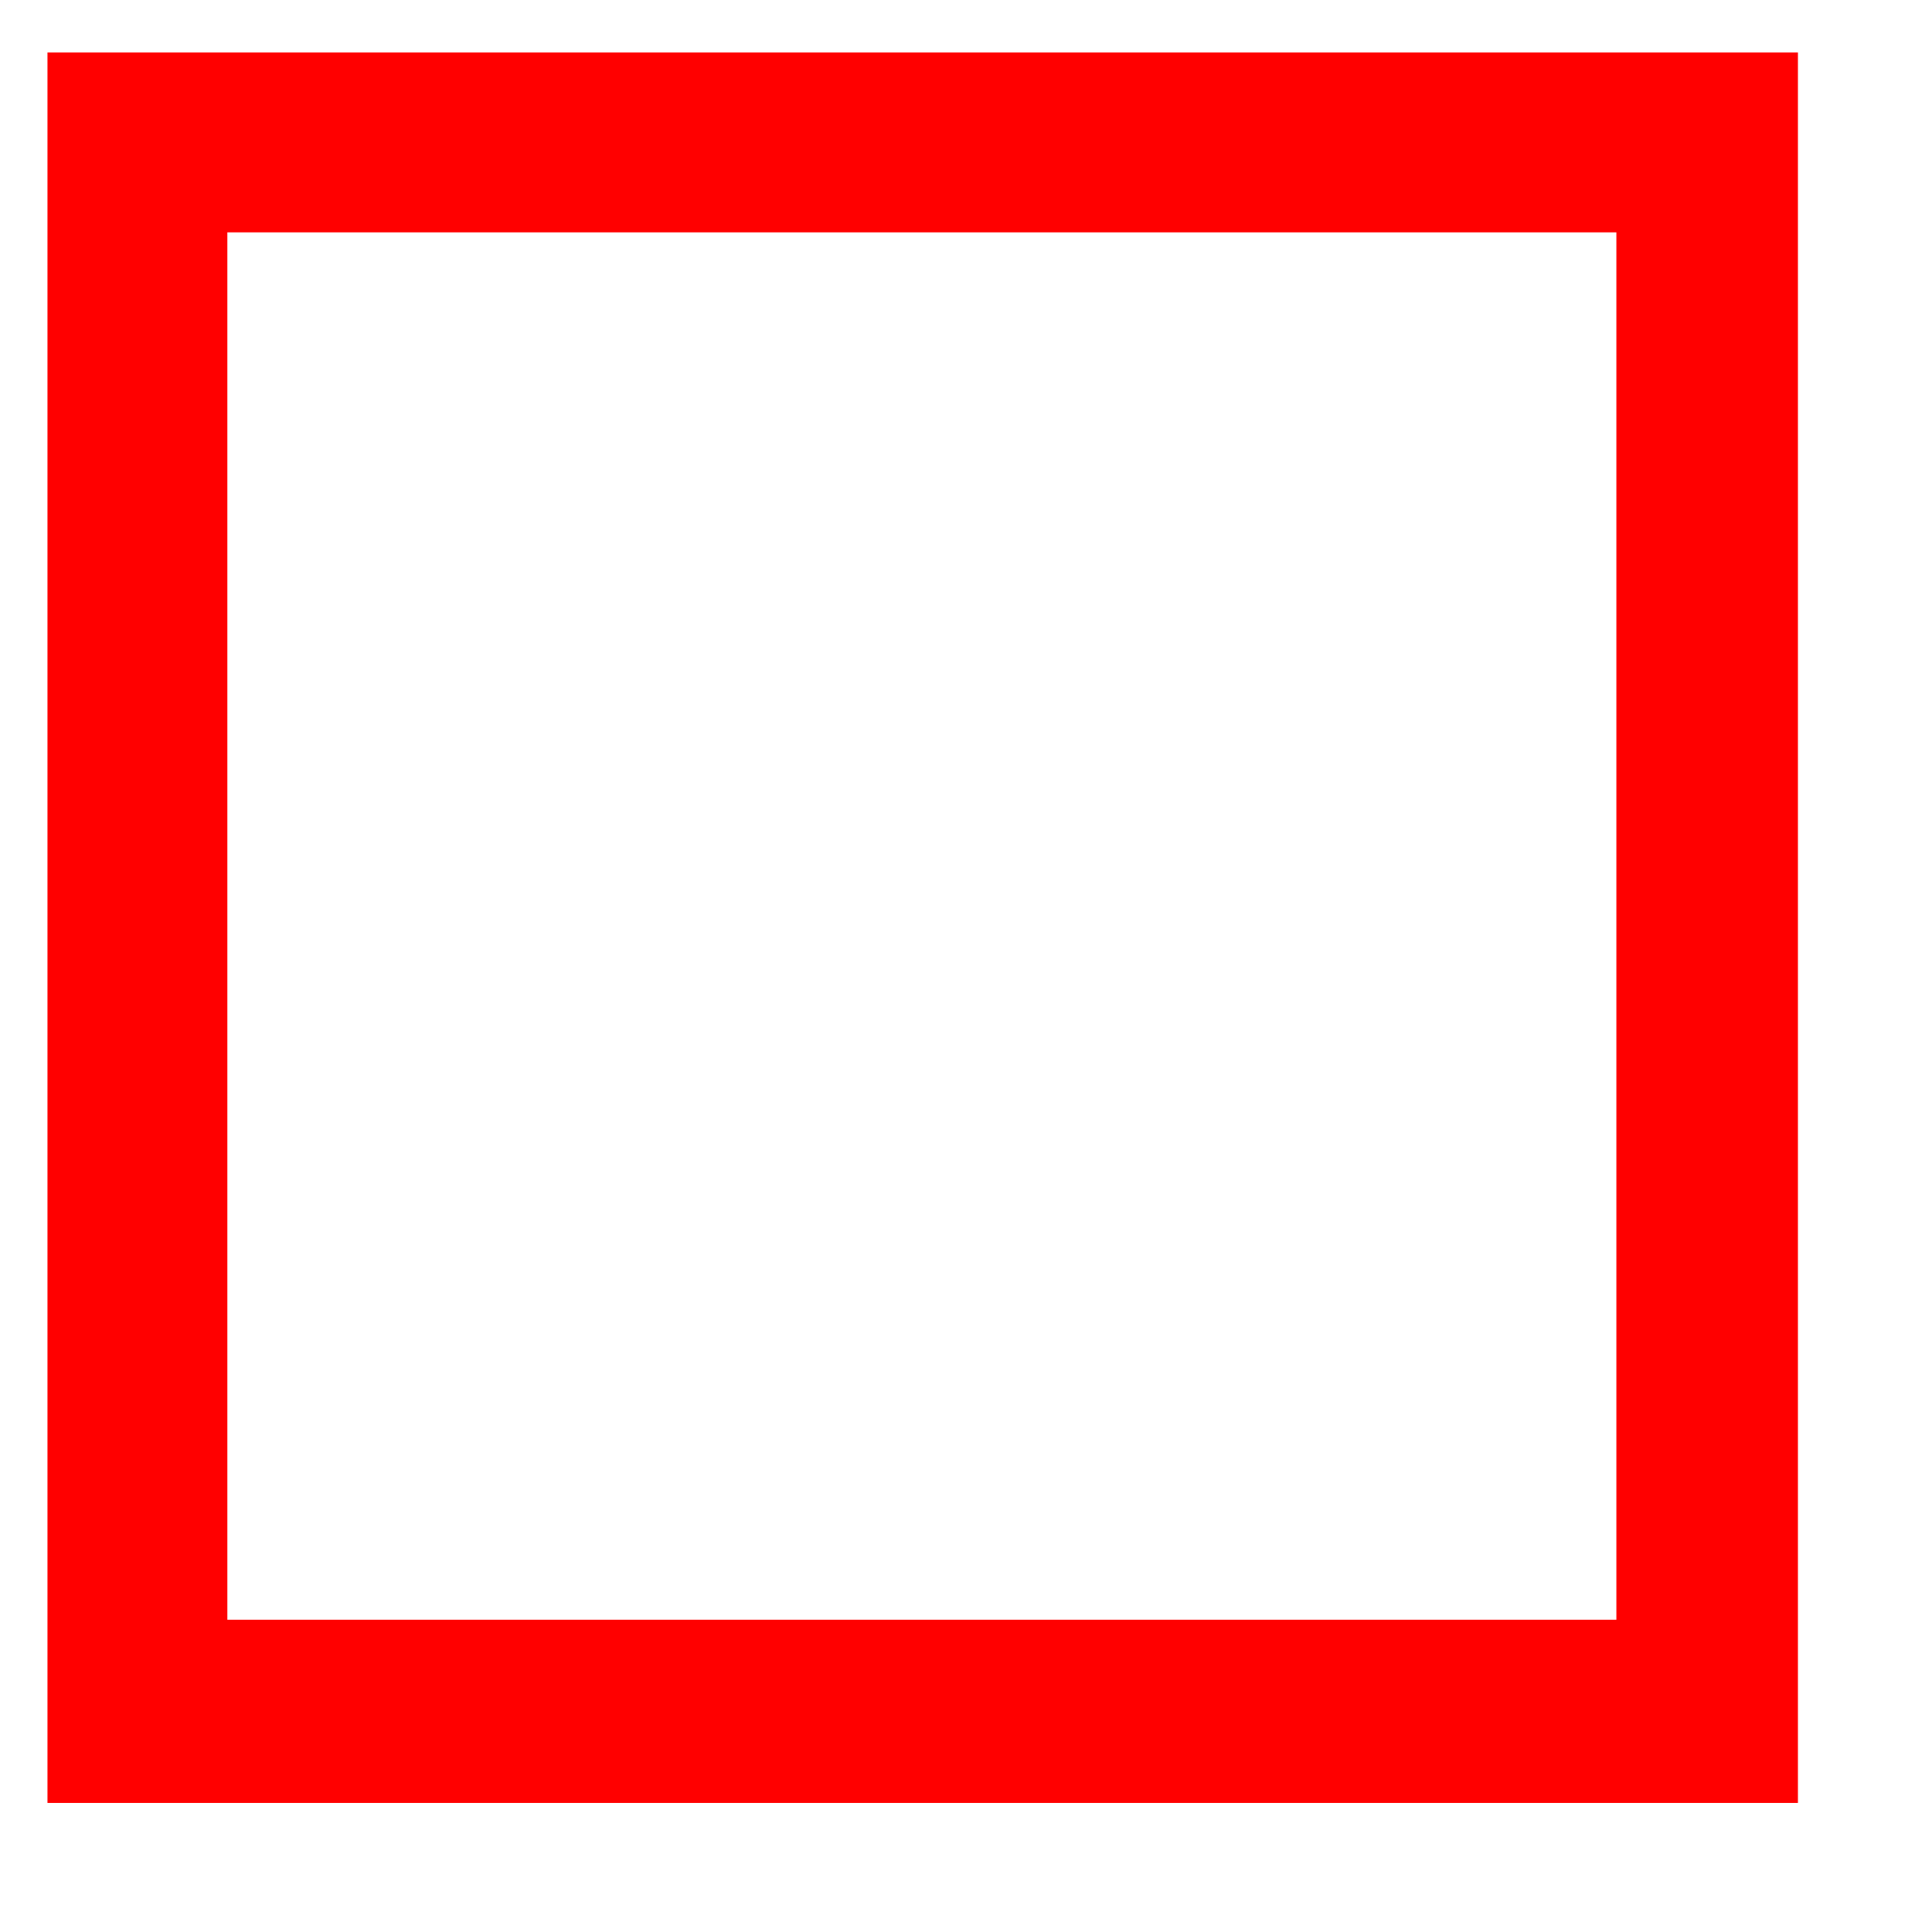 <?xml version="1.0" encoding="UTF-8"?>

<svg version="1.2" width="150px" height="150px" viewBox="0 0 1160 1160" xmlns="http://www.w3.org/2000/svg" xmlns:xlink="http://www.w3.org/1999/xlink">
 <g visibility="visible" id="MasterSlide_1_Standard">
  <g id="Drawing_1">
  <path fill="rgb(255,0,0)" stroke="rgb(255,0,0)" d="M 29,32 L 1079,32 1079,1082 29,1082 29,32 Z M 136,1028 L 82,973 1025,973 971,1028 971,85 1025,139 82,139 136,85 136,1028 Z"/>
  </g>
 </g>
</svg>